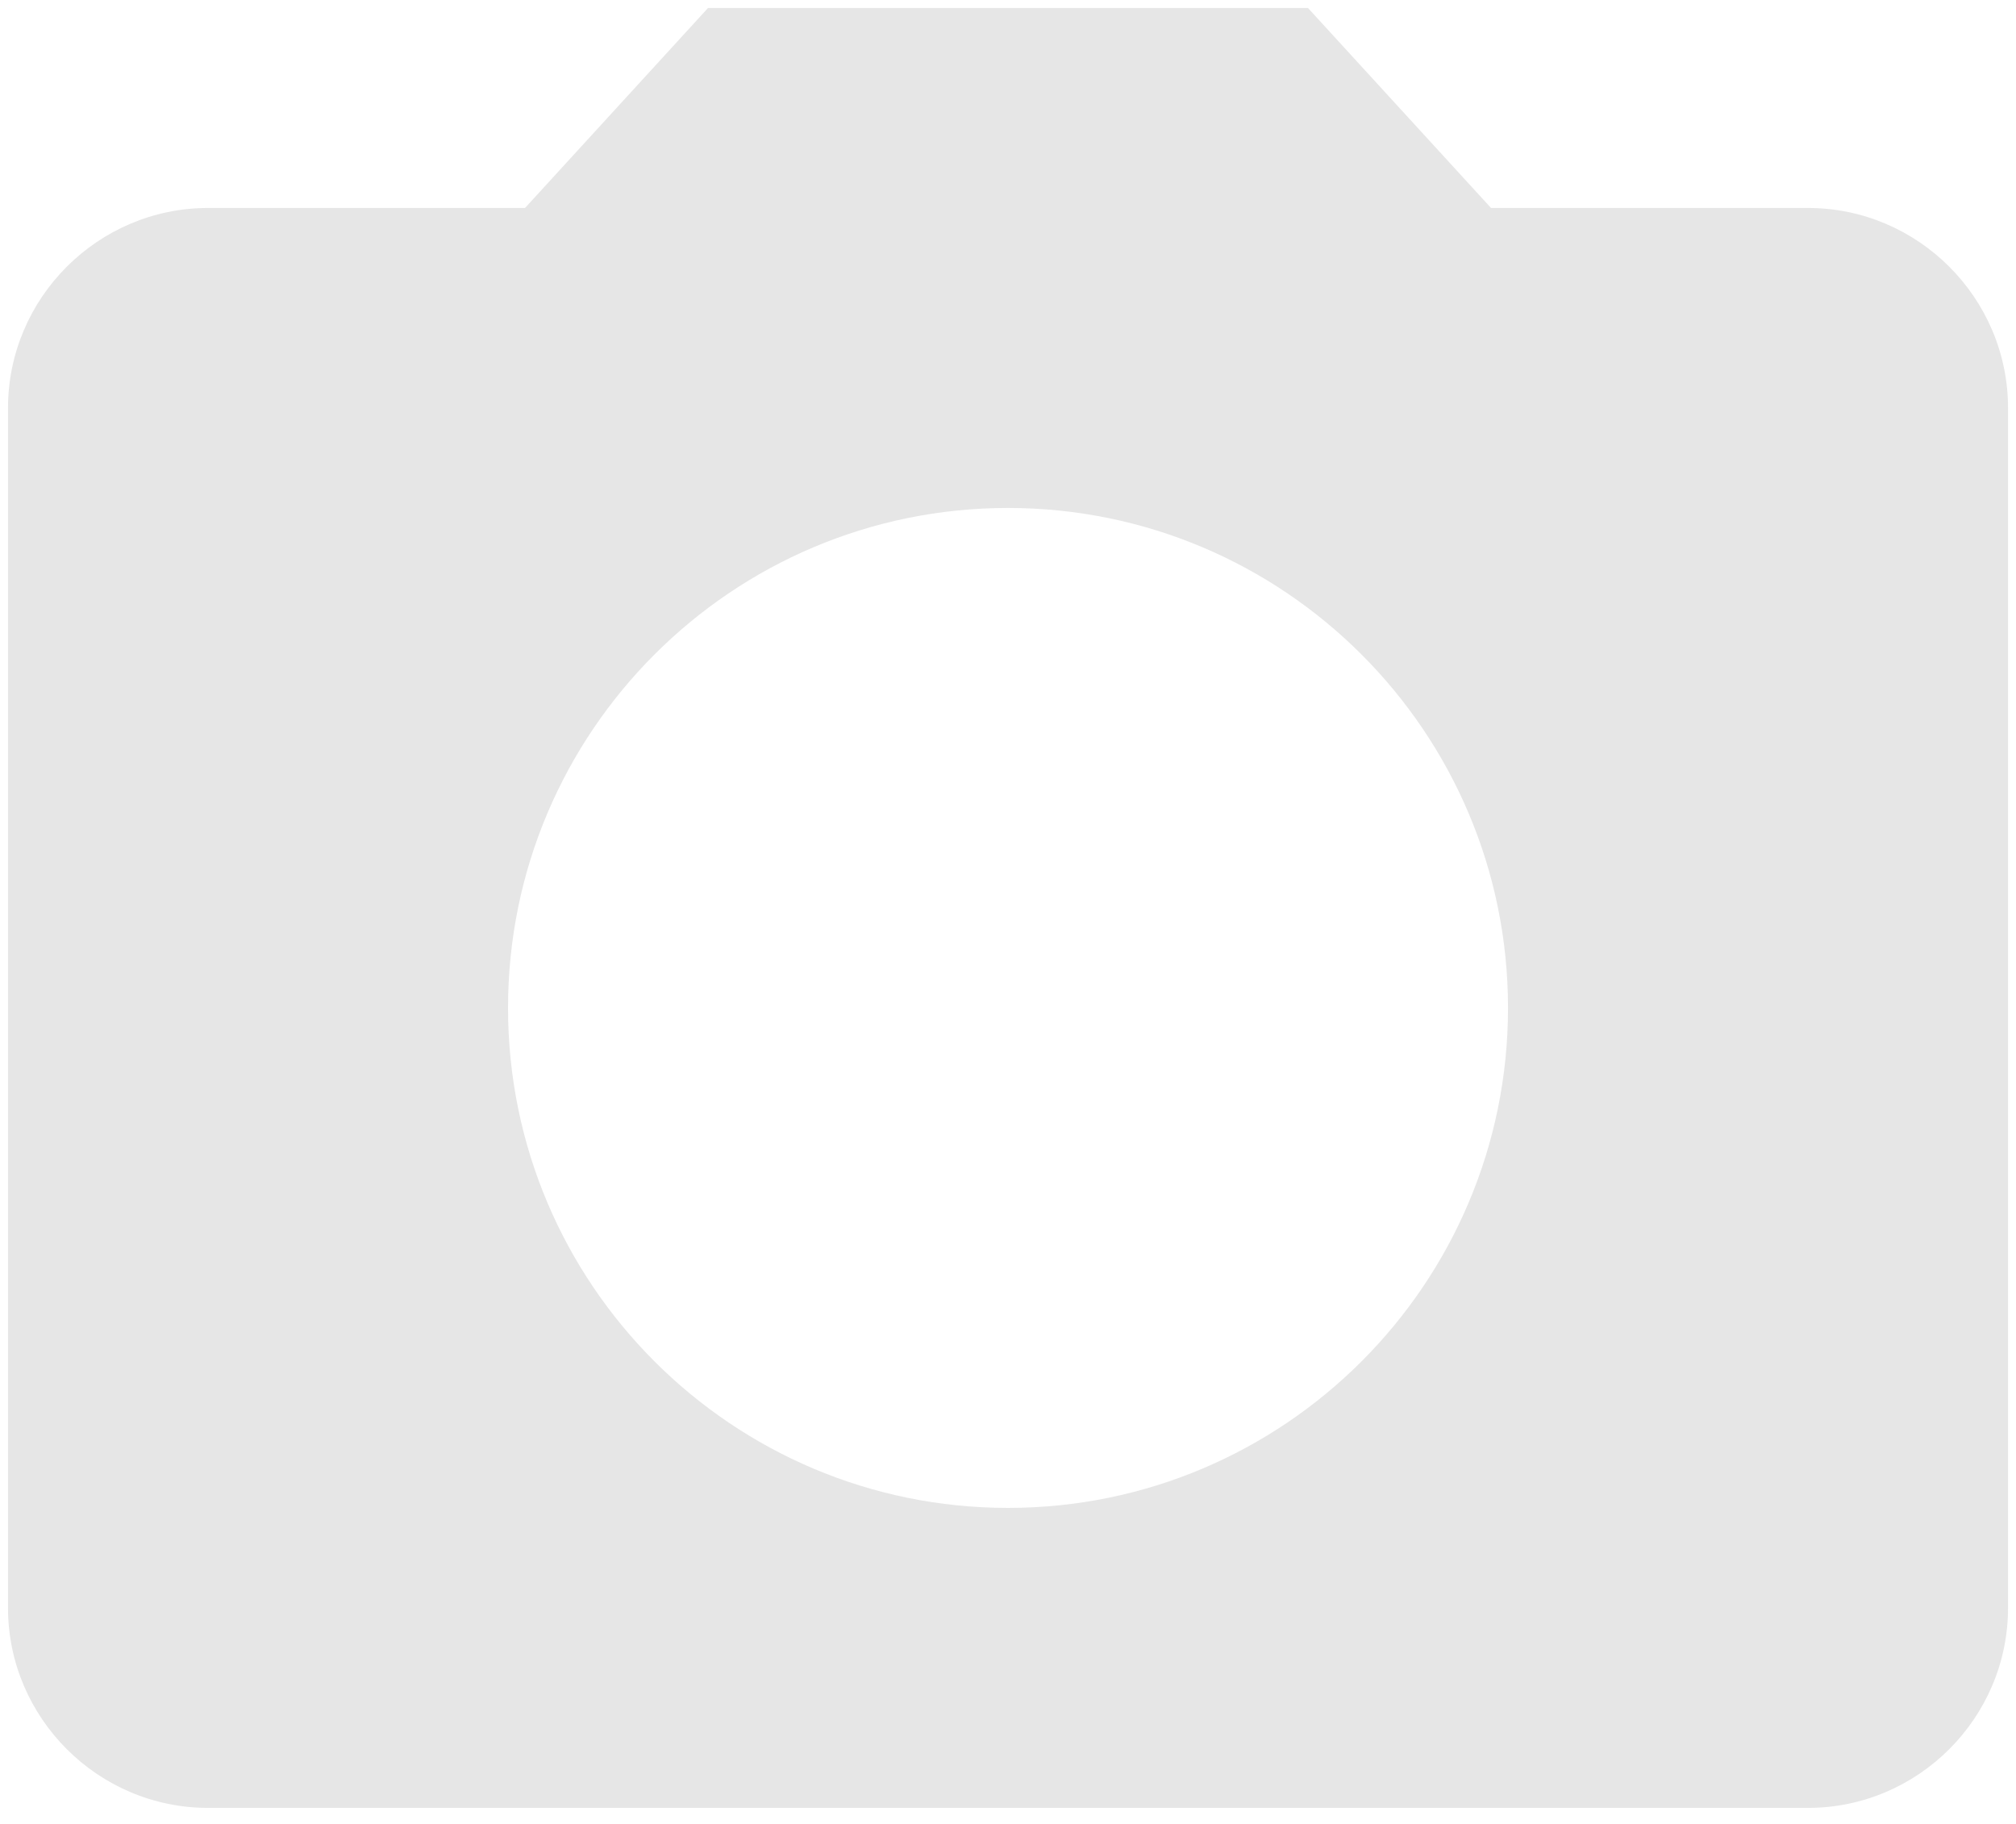 <svg width="42" height="38" viewBox="0 0 42 38" fill="none" xmlns="http://www.w3.org/2000/svg">
<path d="M14.75 0.167L10.938 4.333H4.334C2.042 4.333 0.167 6.208 0.167 8.5V33.5C0.167 35.791 2.042 37.666 4.334 37.666H37.667C39.959 37.666 41.834 35.791 41.834 33.5V8.5C41.834 6.208 39.959 4.333 37.667 4.333H31.063L27.25 0.167H14.75ZM21 31.416C15.25 31.416 10.584 26.75 10.584 21C10.584 15.25 15.25 10.583 21 10.583C26.75 10.583 31.417 15.25 31.417 21C31.417 26.75 26.75 31.416 21 31.416Z" fill="#E6E6E6"/>
</svg>

